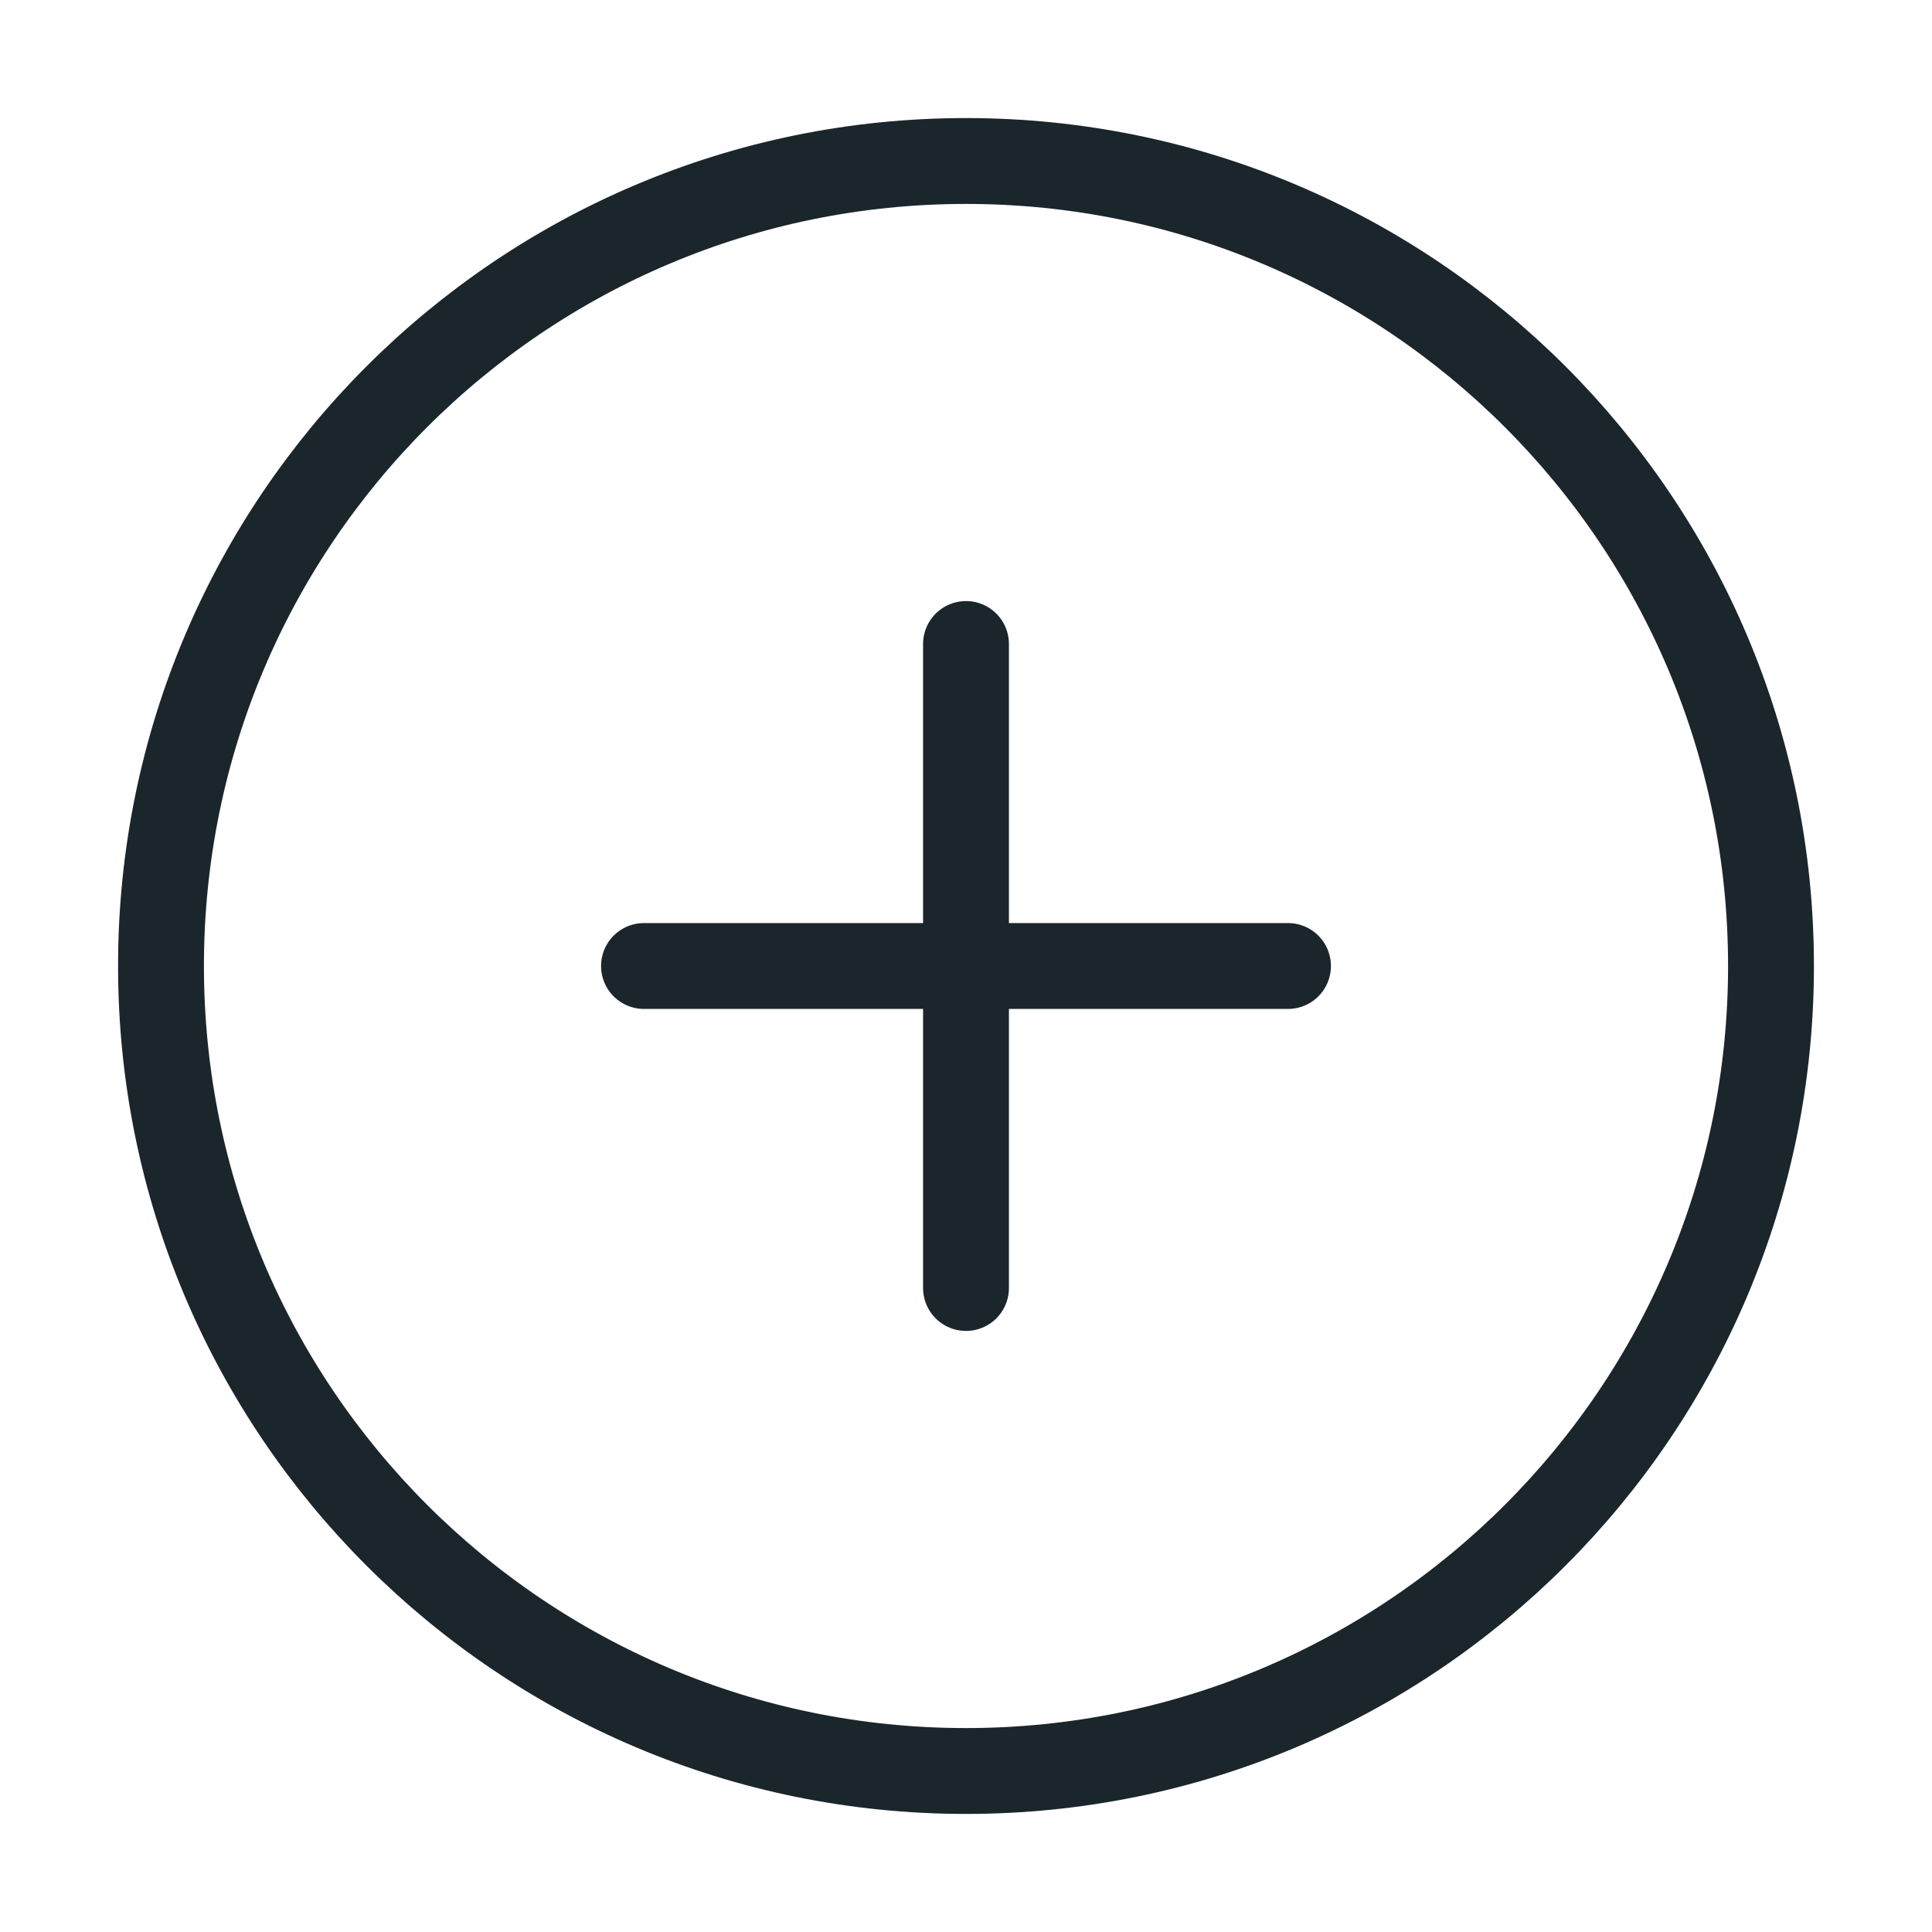 <svg width="45" height="45" viewBox="0 0 45 45" fill="none" xmlns="http://www.w3.org/2000/svg">
<path d="M22.5 41.25C32.855 41.25 41.25 32.855 41.25 22.5C41.25 12.145 32.855 3.75 22.5 3.75C12.145 3.75 3.75 12.145 3.75 22.5C3.75 32.855 12.145 41.25 22.5 41.25Z" stroke="#1B262C" stroke-width="2" stroke-linecap="round" stroke-linejoin="round"/>
<path d="M22.5 15V30" stroke="#1B262C" stroke-width="2" stroke-linecap="round" stroke-linejoin="round"/>
<path d="M15 22.5H30" stroke="#1B262C" stroke-width="2" stroke-linecap="round" stroke-linejoin="round"/>
</svg>
